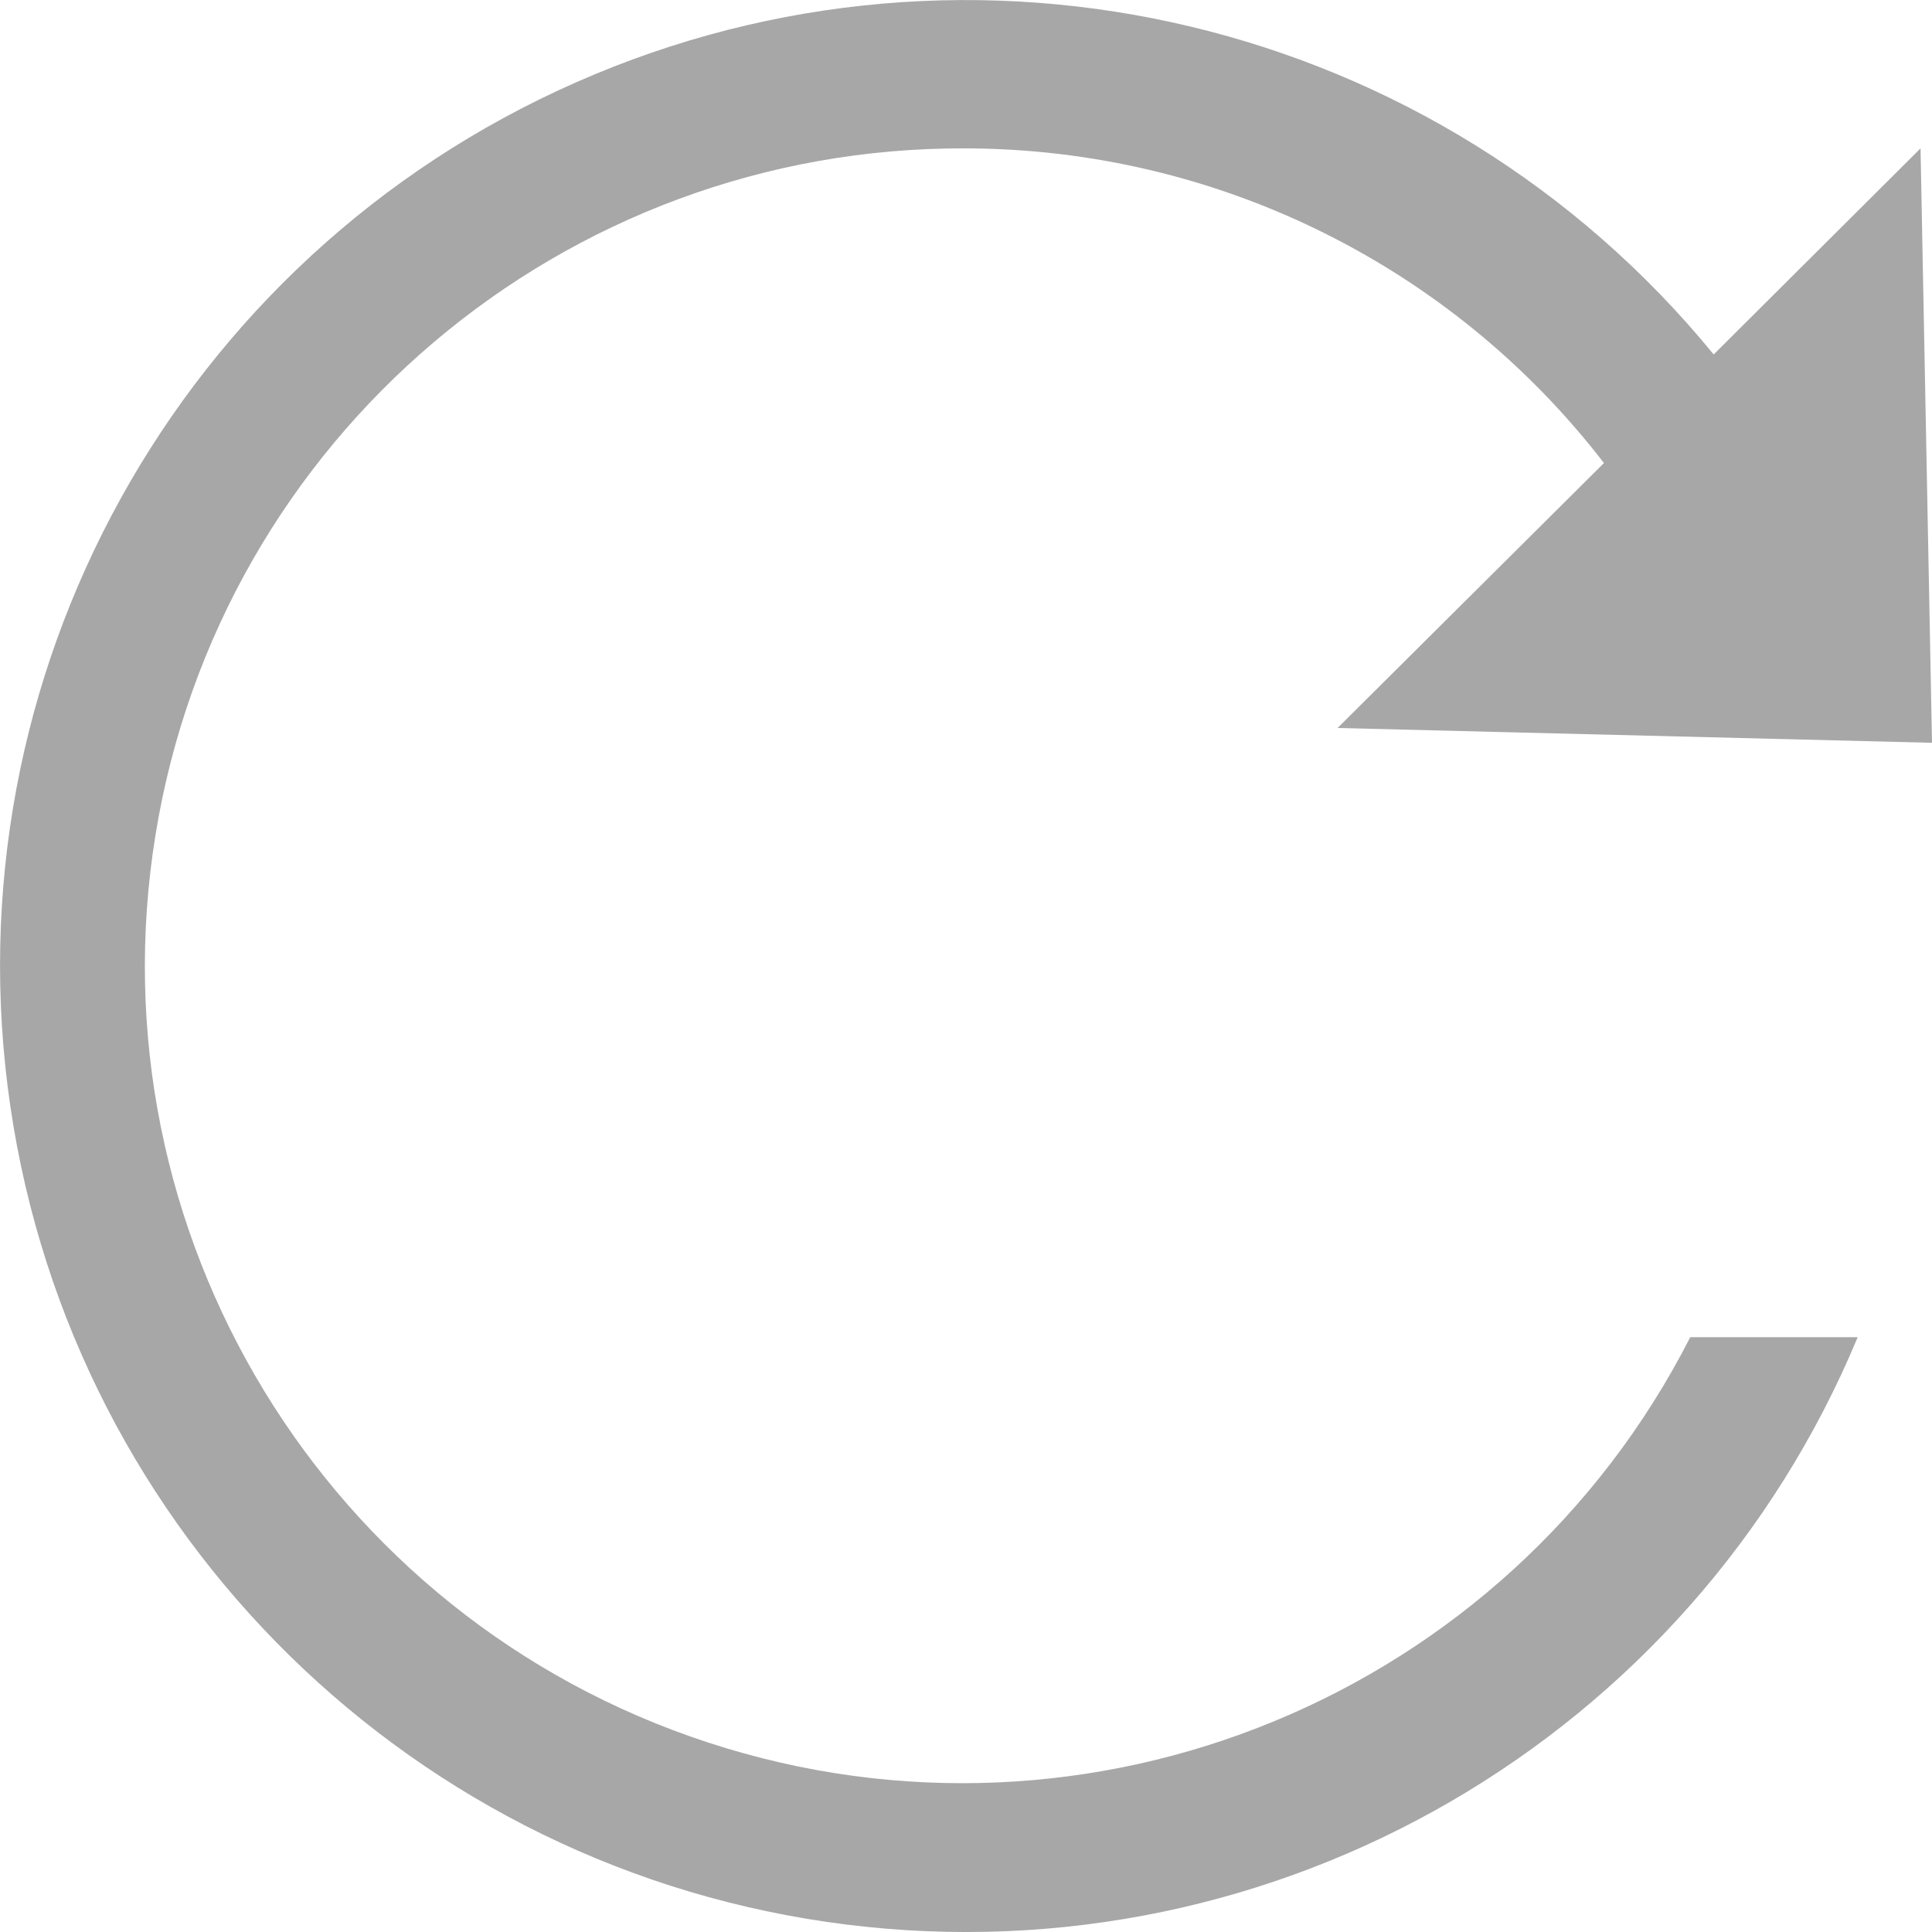 <?xml version="1.0" encoding="UTF-8"?>
<svg width="15px" height="15px" viewBox="0 0 15 15" version="1.1" xmlns="http://www.w3.org/2000/svg" xmlns:xlink="http://www.w3.org/1999/xlink">
    <title>刷新</title>
    <g id="页面-1" stroke="none" stroke-width="1" fill="none" fill-rule="evenodd">
        <g id="机构管理-默认" transform="translate(-588, -328)" fill="#A7A7A7" fill-rule="nonzero">
            <g id="刷新" transform="translate(588, 328)">
                <path d="M15,5.767 L10.385,5.652 L12.453,3.595 C11.269,2.058 9.44,1.157 7.501,1.152 C4.376,1.137 1.706,3.4 1.207,6.484 C0.707,9.569 2.528,12.558 5.498,13.529 C8.468,14.501 11.703,13.166 13.123,10.382 L14.423,10.382 C13.127,13.495 9.914,15.36 6.569,14.942 C3.223,14.523 0.568,11.923 0.08,8.587 C-0.409,5.251 1.388,1.999 4.473,0.639 C7.557,-0.722 11.171,0.143 13.305,2.752 L14.911,1.152 L15,5.767 Z" id="路径"></path>
            </g>
        </g>
    </g>
</svg>